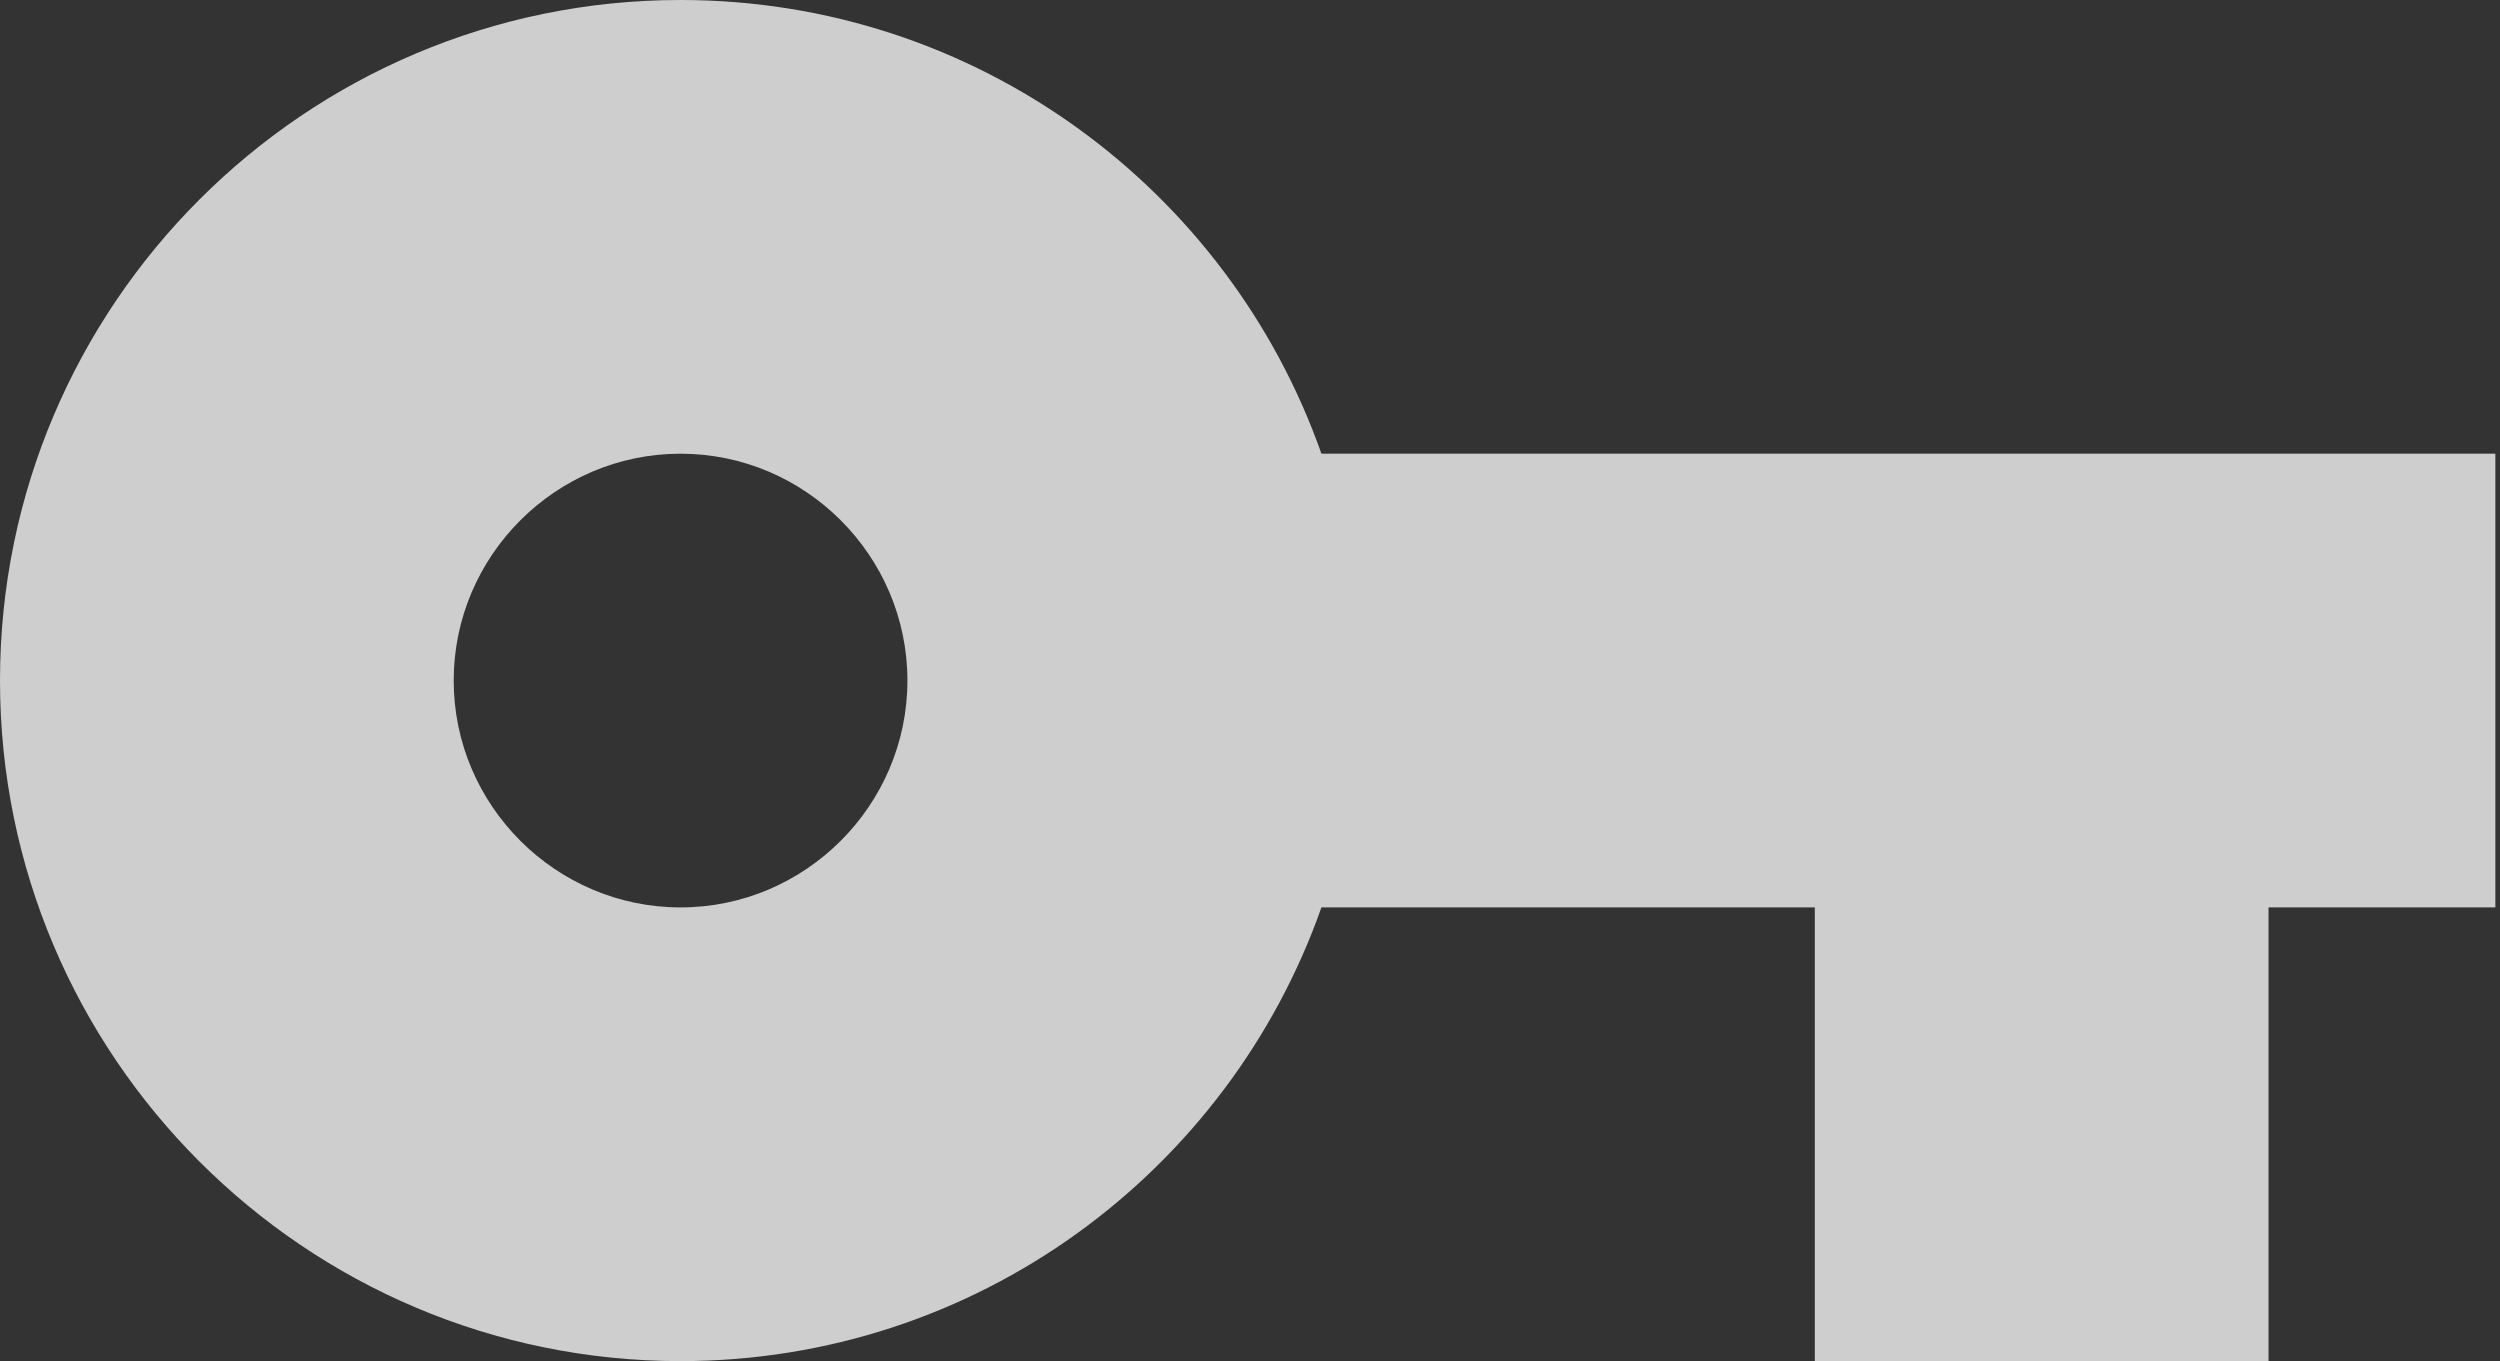 <svg width="90" height="49" viewBox="0 0 90 49" fill="none" xmlns="http://www.w3.org/2000/svg">
<rect x="0" y="0" width="90" height="49" fill="#333333" stroke="none"/>
<path opacity="0.8" d="M47.571 16.333C44.222 6.819 35.157 0 24.5 0C10.984 0 0 10.984 0 24.5C0 38.016 10.984 49 24.5 49C35.157 49 44.222 42.181 47.571 32.667H65.333V49H81.667V32.667H89.833V16.333H47.571ZM24.5 32.667C20.008 32.667 16.333 28.992 16.333 24.5C16.333 20.008 20.008 16.333 24.5 16.333C28.992 16.333 32.667 20.008 32.667 24.5C32.667 28.992 28.992 32.667 24.5 32.667Z" fill="#F5F5F5"/>
</svg>
